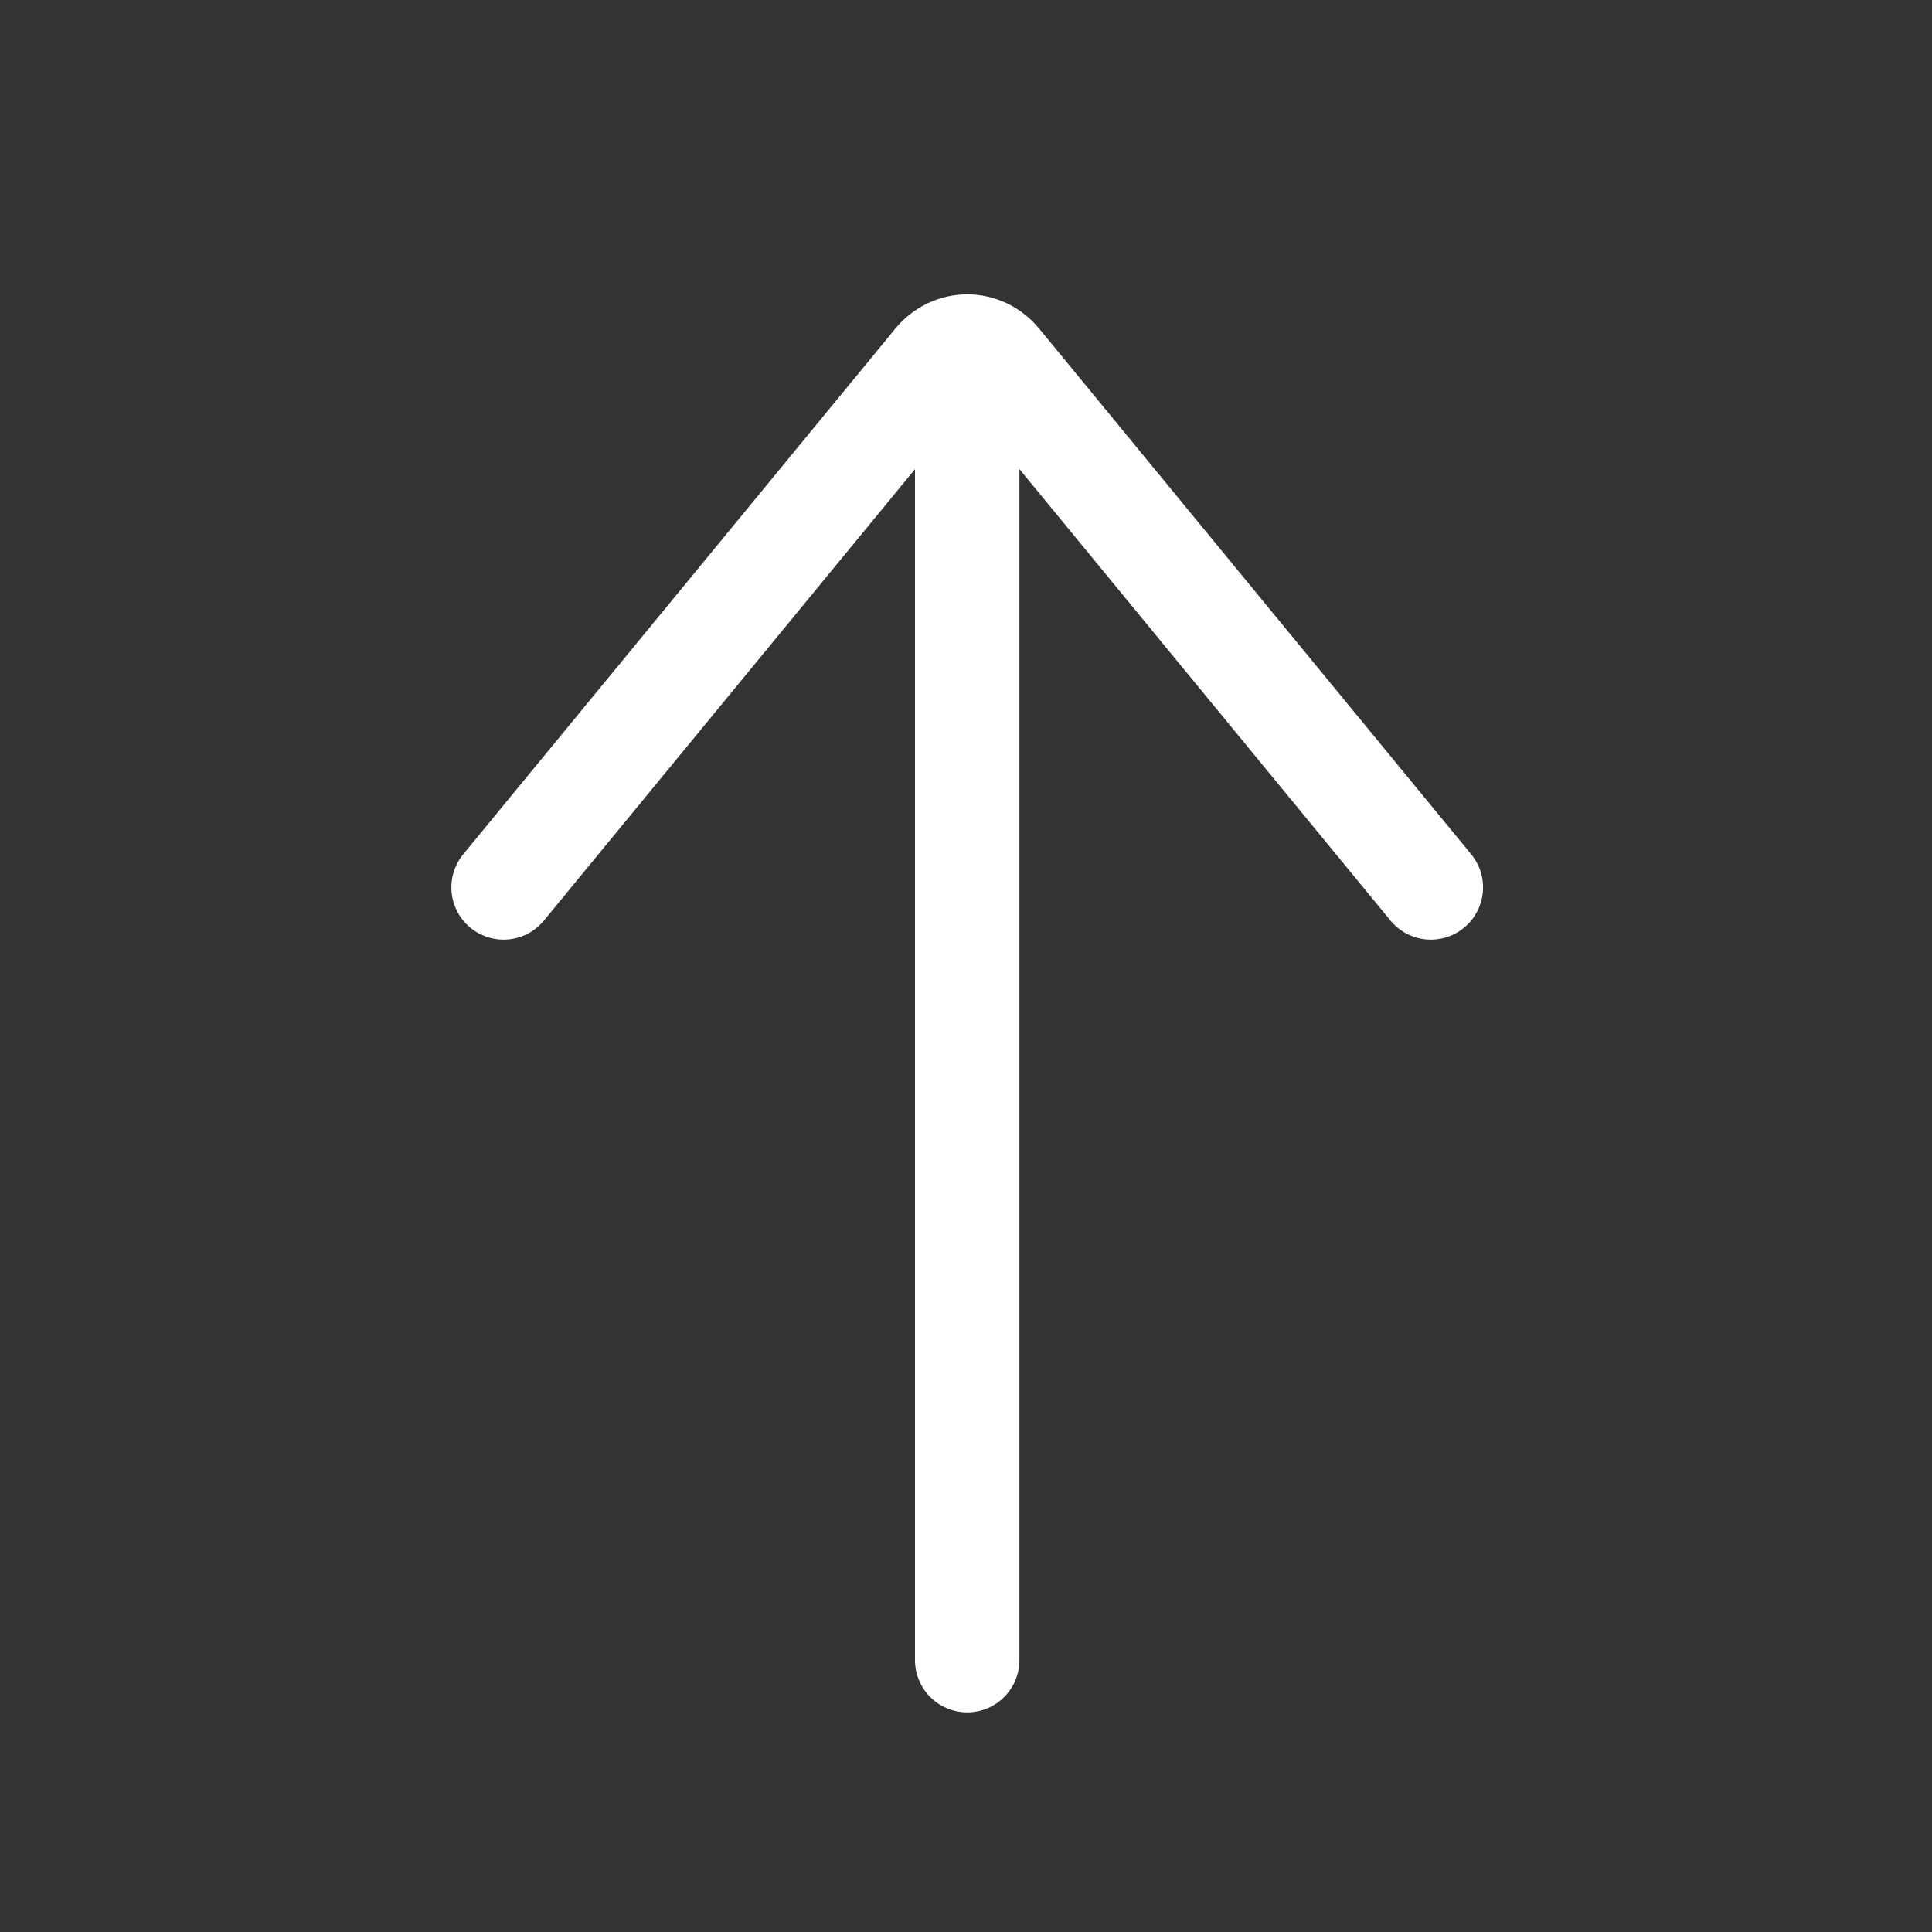 <svg width="37" height="37" viewBox="0 0 37 37" fill="none" xmlns="http://www.w3.org/2000/svg">
<rect x="0" y="0" width="37" height="37" fill="#333333" stroke="none"/>
<path d="M18.523 8.117L18.523 31.794" stroke="white" stroke-width="2" stroke-linecap="round" stroke-linejoin="round"/>
<path d="M27.402 16.995L19.129 6.929C19.054 6.837 18.96 6.764 18.856 6.713C18.752 6.663 18.639 6.637 18.524 6.637C18.409 6.637 18.296 6.663 18.192 6.713C18.087 6.764 17.994 6.837 17.919 6.929L9.644 16.995" stroke="white" stroke-width="2" stroke-linecap="round" stroke-linejoin="round"/>
</svg>
